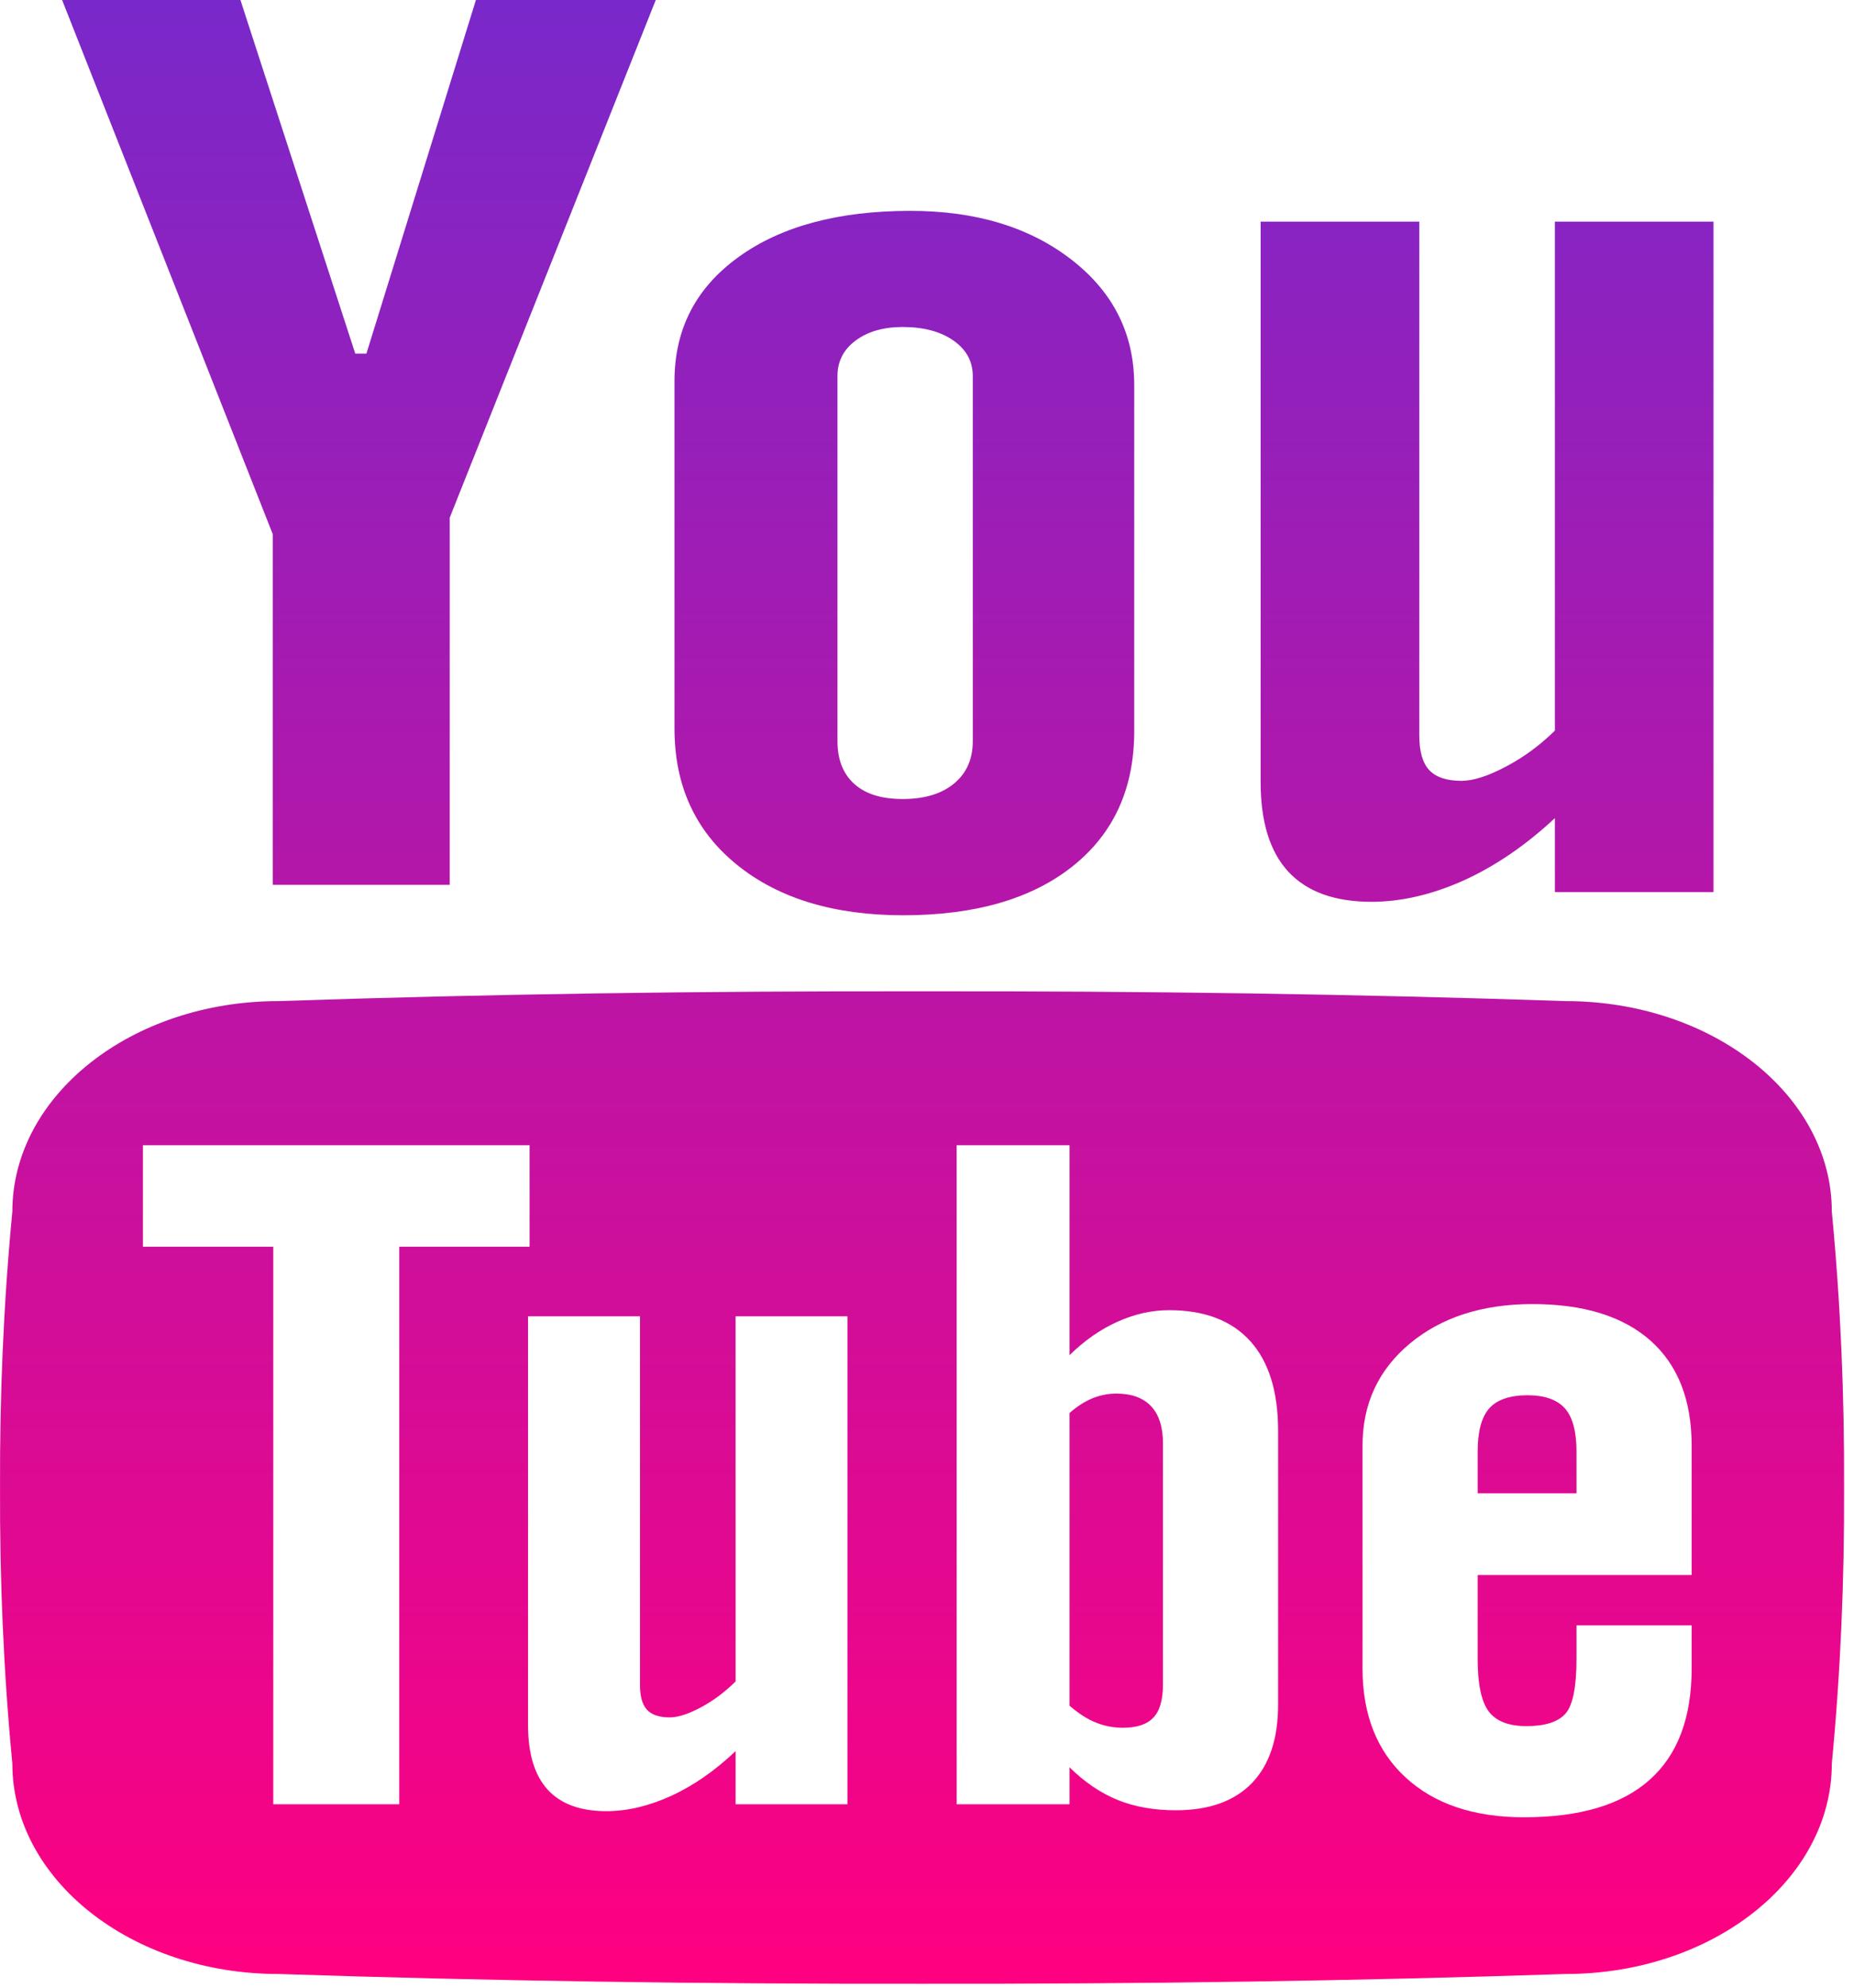 <svg width="56" height="60" viewBox="0 0 56 60" fill="none" xmlns="http://www.w3.org/2000/svg">
<path d="M1.876 0H7.262L10.731 10.675H11.067L14.375 0H19.807L13.584 15.626V26.71H8.238V16.123L1.876 0ZM20.373 11.503C20.373 9.936 21.017 8.69 22.306 7.76C23.593 6.83 25.323 6.365 27.497 6.365C29.477 6.365 31.098 6.857 32.361 7.836C33.627 8.816 34.259 10.076 34.259 11.62V22.073C34.259 23.804 33.638 25.163 32.399 26.149C31.16 27.134 29.452 27.628 27.28 27.628C25.187 27.628 23.513 27.119 22.257 26.102C21.002 25.085 20.373 23.716 20.373 21.994V11.503ZM25.296 22.374C25.296 22.932 25.465 23.359 25.806 23.666C26.147 23.971 26.633 24.119 27.266 24.119C27.914 24.119 28.429 23.968 28.81 23.658C29.192 23.345 29.383 22.918 29.383 22.374V11.351C29.383 10.909 29.187 10.552 28.799 10.28C28.41 10.008 27.899 9.871 27.266 9.871C26.683 9.871 26.208 10.008 25.844 10.28C25.478 10.552 25.296 10.909 25.296 11.351V22.374ZM51.756 6.69V26.93H46.965V24.696C46.08 25.52 45.162 26.146 44.206 26.579C43.251 27.006 42.323 27.222 41.425 27.222C40.317 27.222 39.481 26.921 38.919 26.318C38.358 25.716 38.077 24.813 38.077 23.608V6.69H42.87V22.204C42.87 22.687 42.971 23.032 43.171 23.248C43.373 23.462 43.697 23.57 44.146 23.57C44.5 23.57 44.946 23.427 45.482 23.143C46.022 22.859 46.516 22.497 46.965 22.055V6.69H51.756ZM47.266 42.511C47.031 42.251 46.656 42.117 46.142 42.117C45.604 42.117 45.218 42.251 44.984 42.511C44.75 42.774 44.633 43.21 44.633 43.818V45.078H47.618V43.818C47.618 43.21 47.501 42.774 47.266 42.511ZM33.107 51.999C33.364 52.105 33.636 52.154 33.922 52.154C34.338 52.154 34.639 52.055 34.835 51.85C35.031 51.648 35.127 51.312 35.127 50.85V43.564C35.127 43.073 35.007 42.701 34.768 42.447C34.526 42.192 34.174 42.067 33.718 42.067C33.477 42.067 33.238 42.113 33.003 42.207C32.767 42.303 32.535 42.453 32.306 42.651V51.488C32.581 51.727 32.848 51.897 33.107 51.999ZM55.33 36.573C55.33 33.064 51.726 30.219 47.285 30.219C40.949 30.005 34.465 29.912 27.85 29.924C21.238 29.912 14.754 30.005 8.416 30.219C3.976 30.219 0.373 33.064 0.373 36.573C0.106 39.347 -0.01 42.125 0.001 44.903C-0.01 47.681 0.106 50.458 0.373 53.236C0.373 56.742 3.976 59.587 8.416 59.587C14.754 59.797 21.238 59.891 27.85 59.882C34.465 59.891 40.949 59.797 47.285 59.587C51.726 59.587 55.33 56.742 55.33 53.236C55.596 50.458 55.712 47.681 55.7 44.903C55.712 42.125 55.596 39.347 55.33 36.573ZM12.059 54.254V54.464H8.254V54.254V37.634H4.317V37.426V34.778V34.57H15.997V34.778V37.426V37.634H12.059V54.254ZM25.597 39.941V54.254V54.464H22.218V54.254V52.859C21.594 53.453 20.947 53.9 20.274 54.21C19.599 54.517 18.945 54.672 18.311 54.672C17.53 54.672 16.942 54.455 16.546 54.026C16.149 53.593 15.95 52.944 15.95 52.078V51.868V39.941V39.733H19.331V39.941V50.865C19.331 51.207 19.401 51.458 19.542 51.61C19.684 51.765 19.914 51.841 20.23 51.841C20.48 51.841 20.793 51.739 21.173 51.537C21.552 51.333 21.9 51.072 22.218 50.757V39.941V39.733H25.597V39.941ZM38.605 43.4V51.245V51.456C38.605 52.488 38.341 53.277 37.812 53.827C37.282 54.371 36.516 54.645 35.516 54.645C34.855 54.645 34.268 54.54 33.75 54.33C33.231 54.116 32.75 53.789 32.306 53.347V54.254V54.464H28.895V54.254V34.777V34.57H32.306V34.777V40.906C32.762 40.461 33.244 40.125 33.756 39.897C34.269 39.666 34.788 39.549 35.312 39.549C36.379 39.549 37.197 39.859 37.76 40.479C38.323 41.099 38.605 42.002 38.605 43.19V43.4ZM51.096 43.844V47.333V47.543H44.633V50.072C44.633 50.836 44.744 51.365 44.966 51.66C45.19 51.956 45.57 52.105 46.108 52.105C46.668 52.105 47.061 51.979 47.285 51.727C47.507 51.479 47.618 50.926 47.618 50.072V49.274V49.064H51.096V49.274V50.154V50.365C51.096 51.853 50.674 52.973 49.826 53.727C48.979 54.482 47.715 54.856 46.032 54.856C44.519 54.856 43.329 54.456 42.459 53.657C41.591 52.859 41.155 51.76 41.155 50.365V50.154V43.844V43.637C41.155 42.377 41.633 41.35 42.586 40.555C43.541 39.763 44.776 39.365 46.288 39.365C47.835 39.365 49.022 39.733 49.852 40.467C50.68 41.201 51.096 42.26 51.096 43.637V43.844H51.096Z" fill="url(#paint0_linear_314_227)"/>
<defs>
<linearGradient id="paint0_linear_314_227" x1="27.85" y1="0" x2="27.85" y2="59.883" gradientUnits="userSpaceOnUse">
<stop stop-color="#7928CA"/>
<stop offset="1" stop-color="#FF0080"/>
</linearGradient>
</defs>
</svg>
